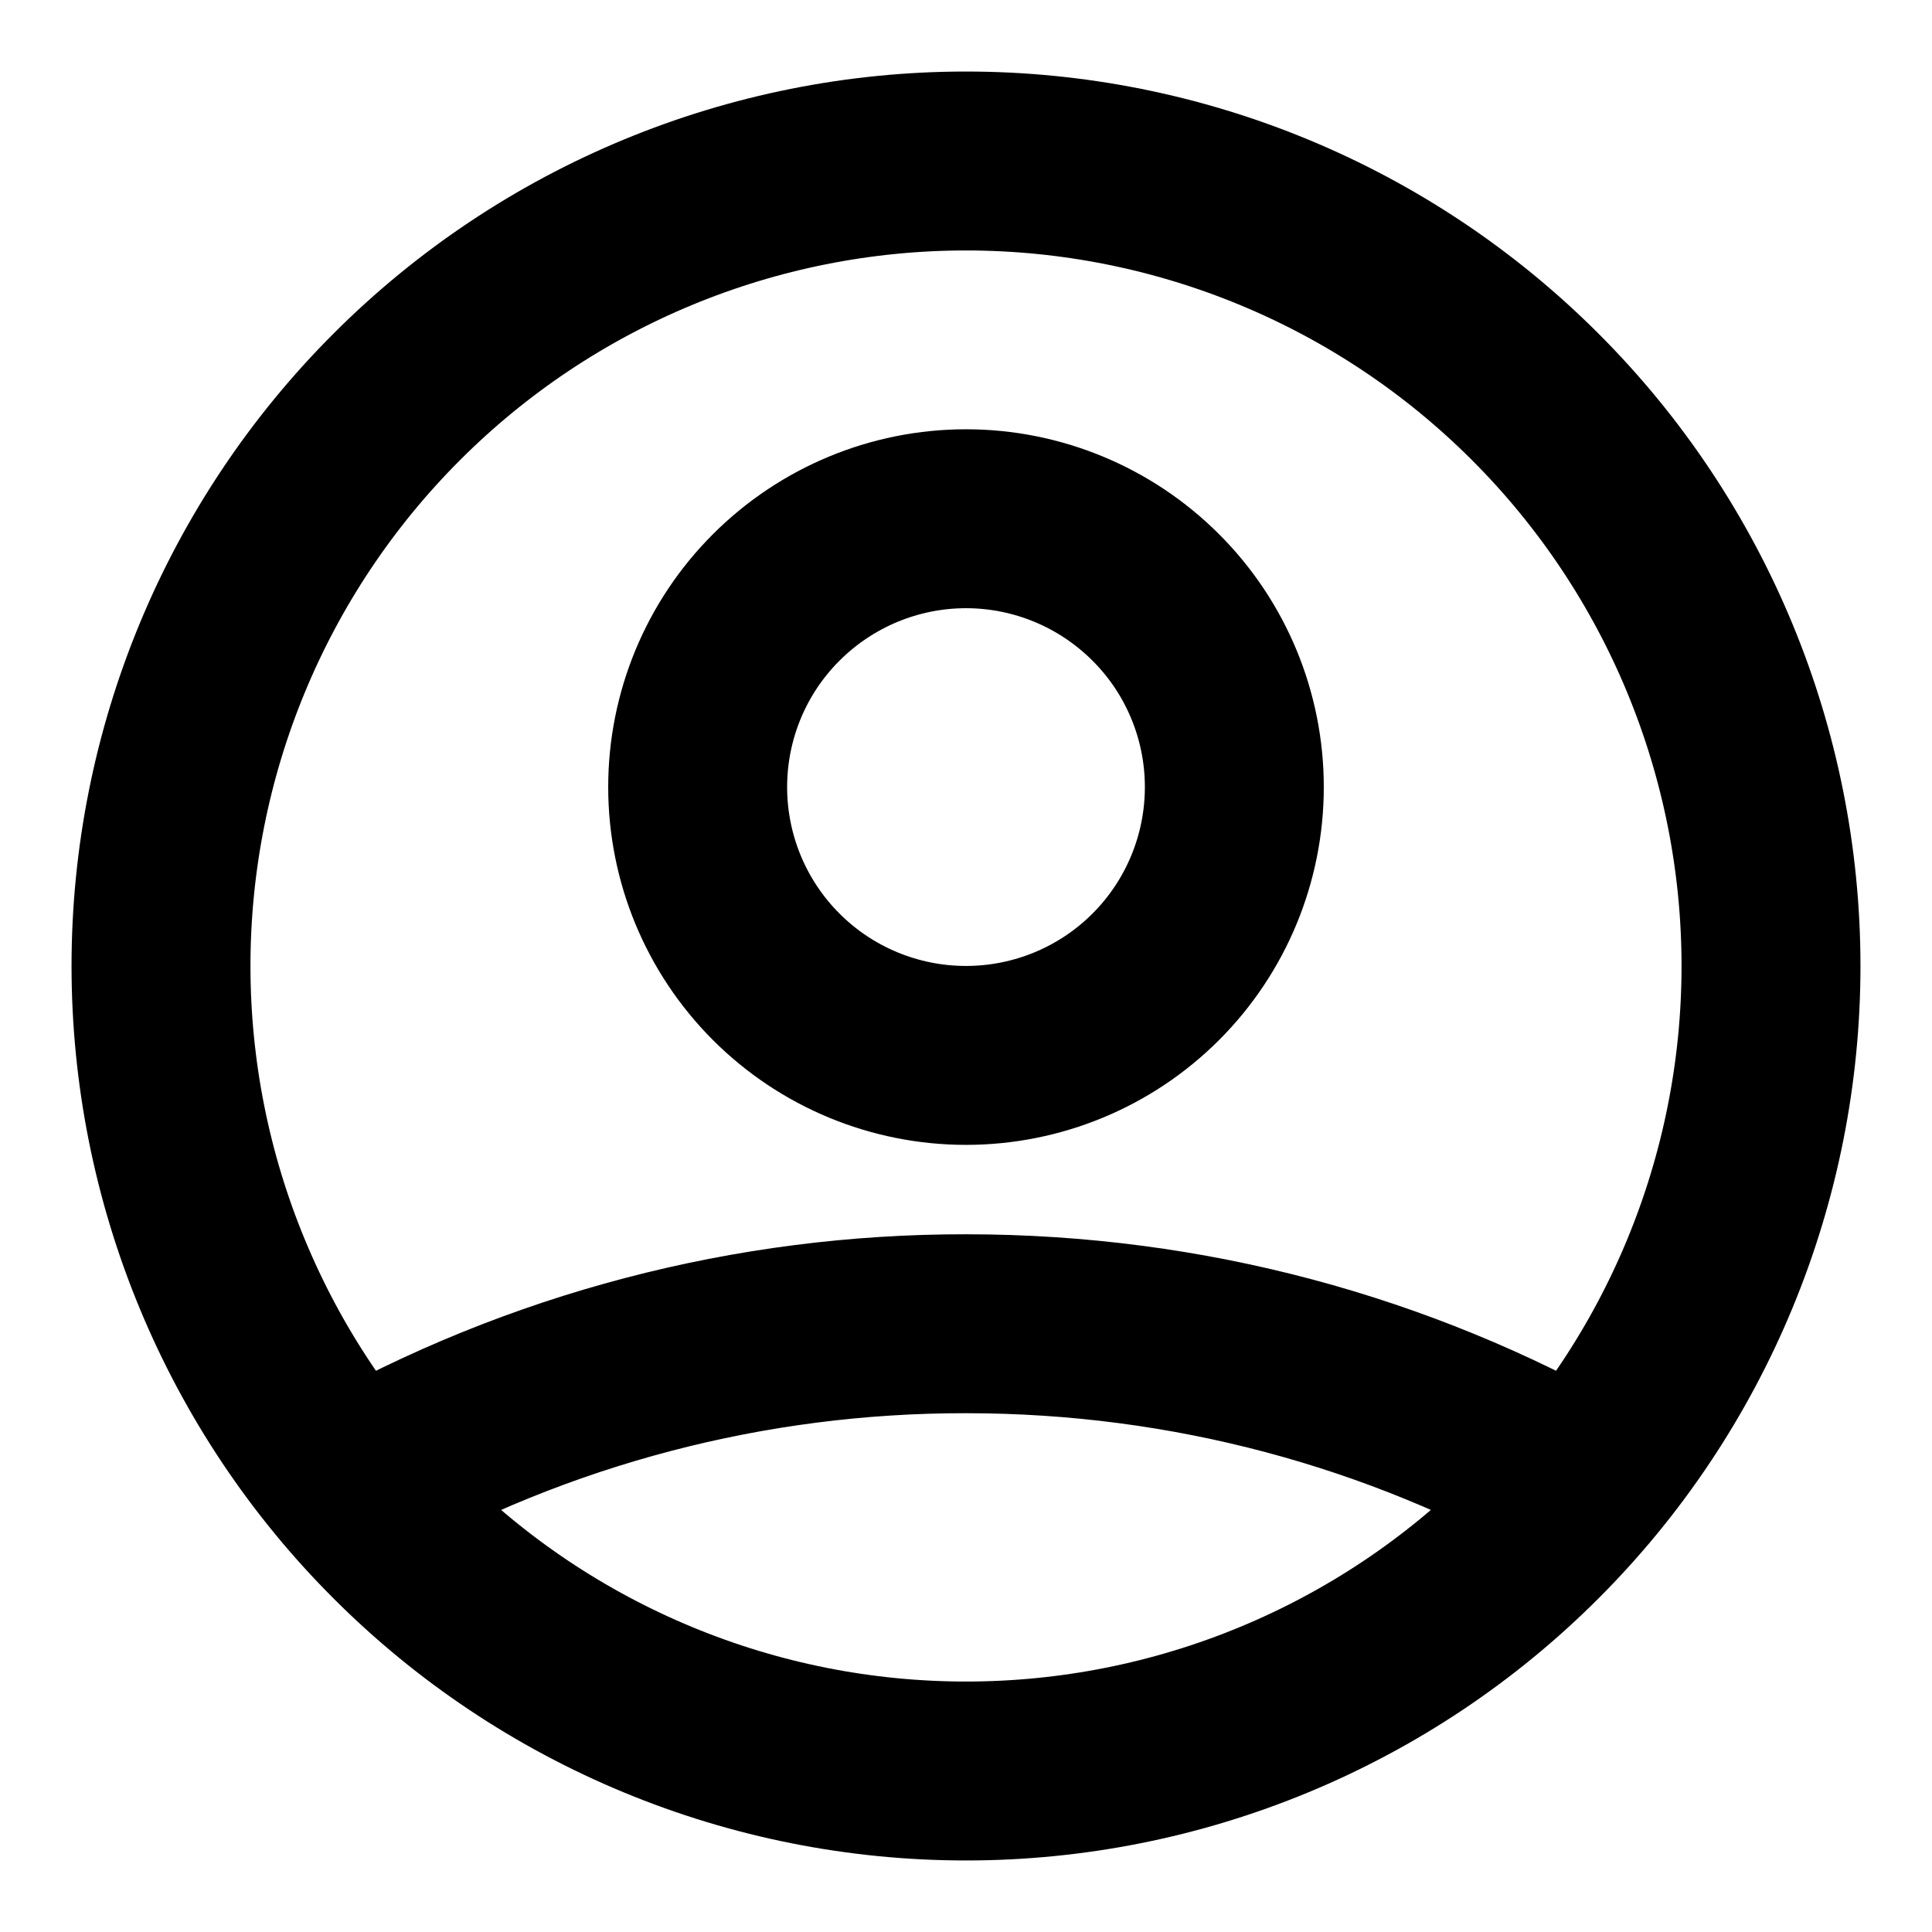 <svg width="18" height="18" viewBox="0 0 18 18" fill="none" xmlns="http://www.w3.org/2000/svg">
<path d="M3.268 13.837C5.016 12.848 6.991 12.33 9 12.333C11.083 12.333 13.039 12.879 14.732 13.837M11.5 7.333C11.5 7.996 11.237 8.632 10.768 9.101C10.299 9.57 9.663 9.833 9 9.833C8.337 9.833 7.701 9.57 7.232 9.101C6.763 8.632 6.5 7.996 6.5 7.333C6.5 6.67 6.763 6.034 7.232 5.566C7.701 5.097 8.337 4.833 9 4.833C9.663 4.833 10.299 5.097 10.768 5.566C11.237 6.034 11.5 6.67 11.5 7.333ZM16.5 9C16.5 9.985 16.306 10.96 15.929 11.87C15.552 12.78 15 13.607 14.303 14.303C13.607 15 12.78 15.552 11.87 15.929C10.96 16.306 9.985 16.5 9 16.5C8.015 16.5 7.04 16.306 6.13 15.929C5.22 15.552 4.393 15 3.697 14.303C3 13.607 2.448 12.78 2.071 11.87C1.694 10.96 1.5 9.985 1.5 9C1.5 7.011 2.29 5.103 3.697 3.697C5.103 2.29 7.011 1.5 9 1.5C10.989 1.5 12.897 2.29 14.303 3.697C15.71 5.103 16.5 7.011 16.5 9Z" stroke="black" stroke-width="1.667" stroke-linecap="round" stroke-linejoin="round"/>
</svg>
